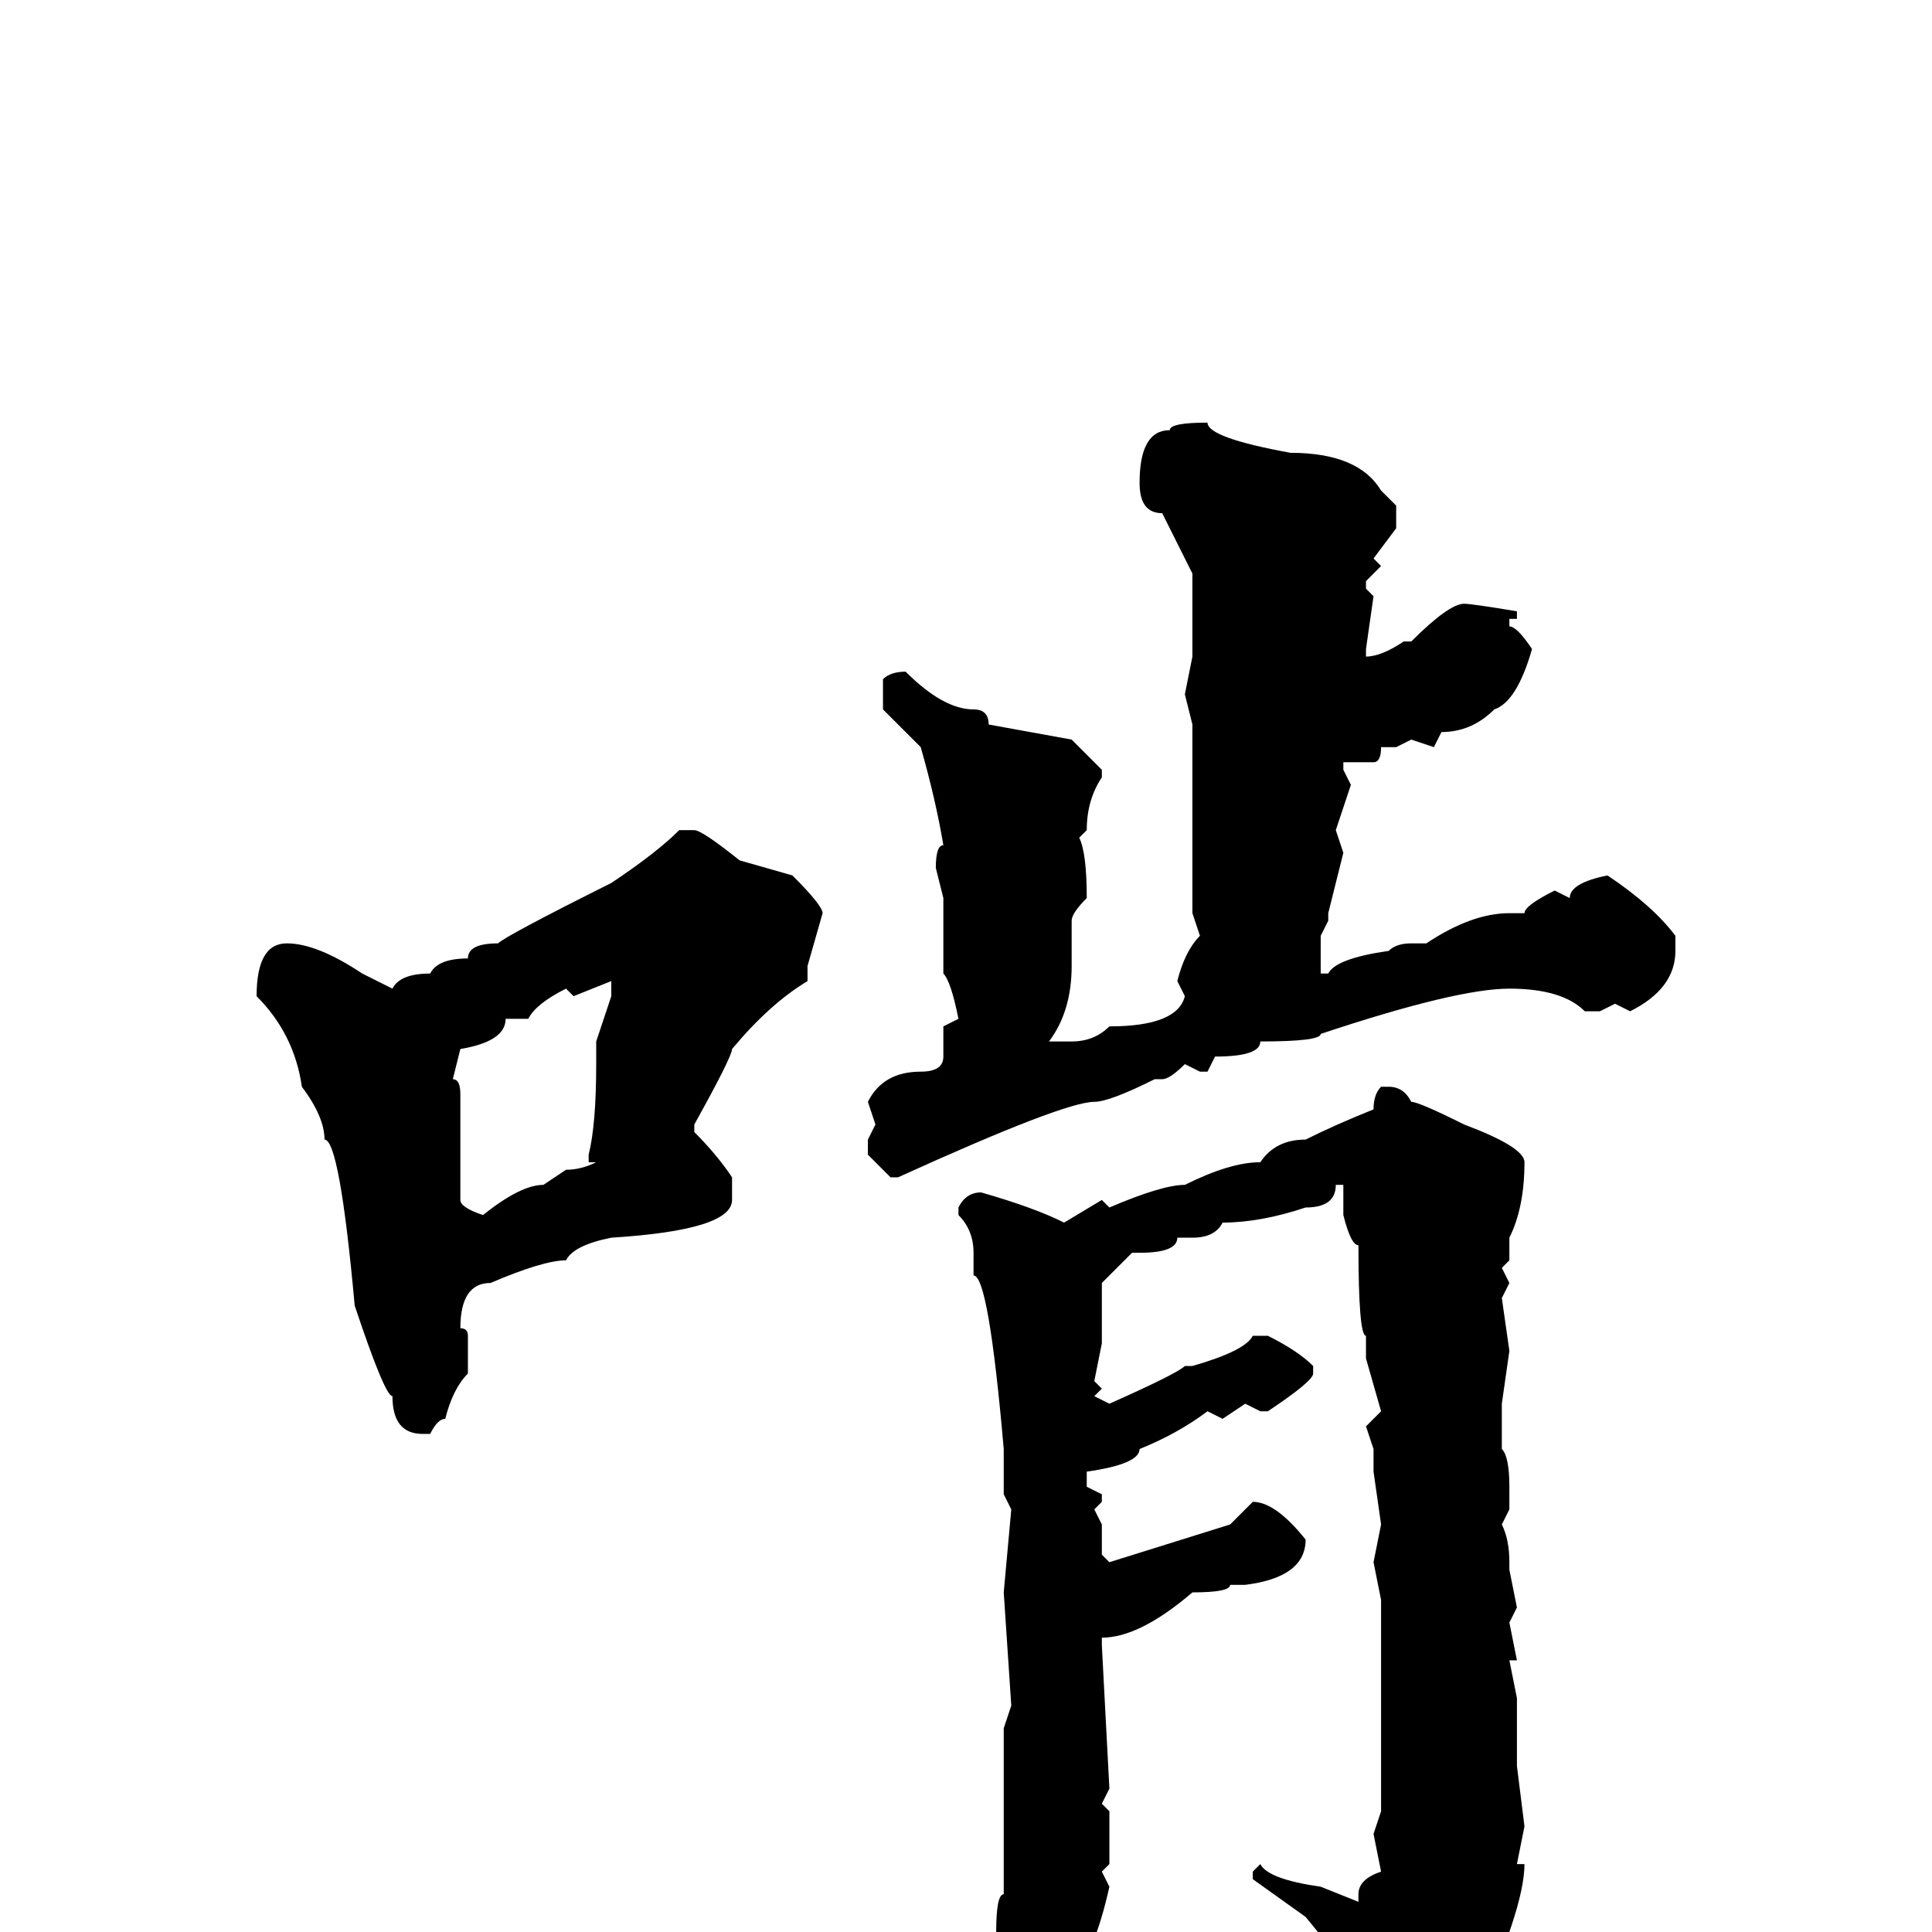 <svg xmlns="http://www.w3.org/2000/svg" viewBox="0 -256 256 256">
	<path fill="#000000" d="M160 -200Q160 -198 171 -196Q180 -196 183 -191L185 -189V-186L182 -182L183 -181L181 -179V-178L182 -177L181 -170V-169Q183 -169 186 -171H187Q192 -176 194 -176Q195 -176 201 -175V-174H200V-173Q201 -173 203 -170Q201 -163 198 -162Q195 -159 191 -159L190 -157L187 -158L185 -157H183Q183 -155 182 -155H178V-154L179 -152L177 -146L178 -143L176 -135V-134L175 -132V-129V-127H176Q177 -129 184 -130Q185 -131 187 -131H189Q195 -135 200 -135H202Q202 -136 206 -138L208 -137Q208 -139 213 -140Q219 -136 222 -132V-130Q222 -125 216 -122L214 -123L212 -122H210Q207 -125 200 -125Q193 -125 175 -119Q175 -118 167 -118Q167 -116 161 -116L160 -114H159L157 -115Q155 -113 154 -113H153Q147 -110 145 -110Q141 -110 119 -100H118L115 -103V-105L116 -107L115 -110Q117 -114 122 -114Q125 -114 125 -116V-120L127 -121Q126 -126 125 -127V-130V-134V-135V-137L124 -141Q124 -144 125 -144Q124 -150 122 -157L117 -162V-166Q118 -167 120 -167Q125 -162 129 -162Q131 -162 131 -160L142 -158L146 -154V-153Q144 -150 144 -146L143 -145Q144 -143 144 -137Q142 -135 142 -134V-128Q142 -122 139 -118H142Q145 -118 147 -120Q156 -120 157 -124L156 -126Q157 -130 159 -132L158 -135V-142V-144V-146V-160L157 -164L158 -169V-177V-180L154 -188Q151 -188 151 -192Q151 -199 155 -199Q155 -200 160 -200ZM92 -146Q93 -146 98 -142L105 -140Q109 -136 109 -135L107 -128V-126Q102 -123 97 -117Q97 -116 92 -107V-106Q95 -103 97 -100V-97Q97 -93 81 -92Q76 -91 75 -89Q72 -89 65 -86Q61 -86 61 -80Q62 -80 62 -79V-77V-75V-74Q60 -72 59 -68Q58 -68 57 -66H56Q52 -66 52 -71Q51 -71 47 -83Q45 -105 43 -105Q43 -108 40 -112Q39 -119 34 -124Q34 -131 38 -131Q42 -131 48 -127L52 -125Q53 -127 57 -127Q58 -129 62 -129Q62 -131 66 -131Q67 -132 81 -139Q87 -143 90 -146ZM76 -124L75 -125Q71 -123 70 -121H67Q67 -118 61 -117L60 -113Q61 -113 61 -111V-109V-107V-105V-103V-102V-100V-98V-97Q61 -96 64 -95Q69 -99 72 -99L75 -101Q77 -101 79 -102H78V-103Q79 -107 79 -115V-118L81 -124V-126ZM183 -112H184Q186 -112 187 -110Q188 -110 194 -107Q202 -104 202 -102Q202 -96 200 -92V-91V-89L199 -88L200 -86L199 -84L200 -77L199 -70V-67V-64Q200 -63 200 -59V-56L199 -54Q200 -52 200 -49V-48L201 -43L200 -41L201 -36H200L201 -31V-22L202 -14L201 -9H202Q202 -3 195 12Q194 15 188 22Q188 24 187 24H186Q185 24 183 14L182 9L173 -2L166 -7V-8L167 -9Q168 -7 175 -6L180 -4V-5Q180 -7 183 -8L182 -13L183 -16V-17V-24V-32V-37V-44L182 -49L183 -54L182 -61V-64L181 -67L183 -69L181 -76V-79Q180 -79 180 -91Q179 -91 178 -95V-98V-99H177Q177 -96 173 -96Q167 -94 162 -94Q161 -92 158 -92H156Q156 -90 151 -90H150Q149 -89 146 -86V-78L145 -73L146 -72L145 -71L147 -70Q156 -74 157 -75H158Q165 -77 166 -79H168Q172 -77 174 -75V-74Q174 -73 168 -69H167L165 -70L162 -68L160 -69Q156 -66 151 -64Q151 -62 144 -61V-59L146 -58V-57L145 -56L146 -54V-50L147 -49L163 -54L166 -57Q169 -57 173 -52Q173 -47 165 -46H163Q163 -45 158 -45Q151 -39 146 -39V-38L147 -19L146 -17L147 -16V-14V-9L146 -8L147 -6Q145 3 142 6Q141 6 136 13H134Q133 12 133 9V6L132 3V1V0Q132 -5 133 -5V-11V-19Q133 -23 133 -24V-27L134 -30L133 -45L134 -56L133 -58V-59V-63V-64Q131 -87 129 -87V-90Q129 -93 127 -95V-96Q128 -98 130 -98Q137 -96 141 -94L146 -97L147 -96Q154 -99 157 -99Q163 -102 167 -102Q169 -105 173 -105Q177 -107 182 -109Q182 -111 183 -112Z"/>
</svg>